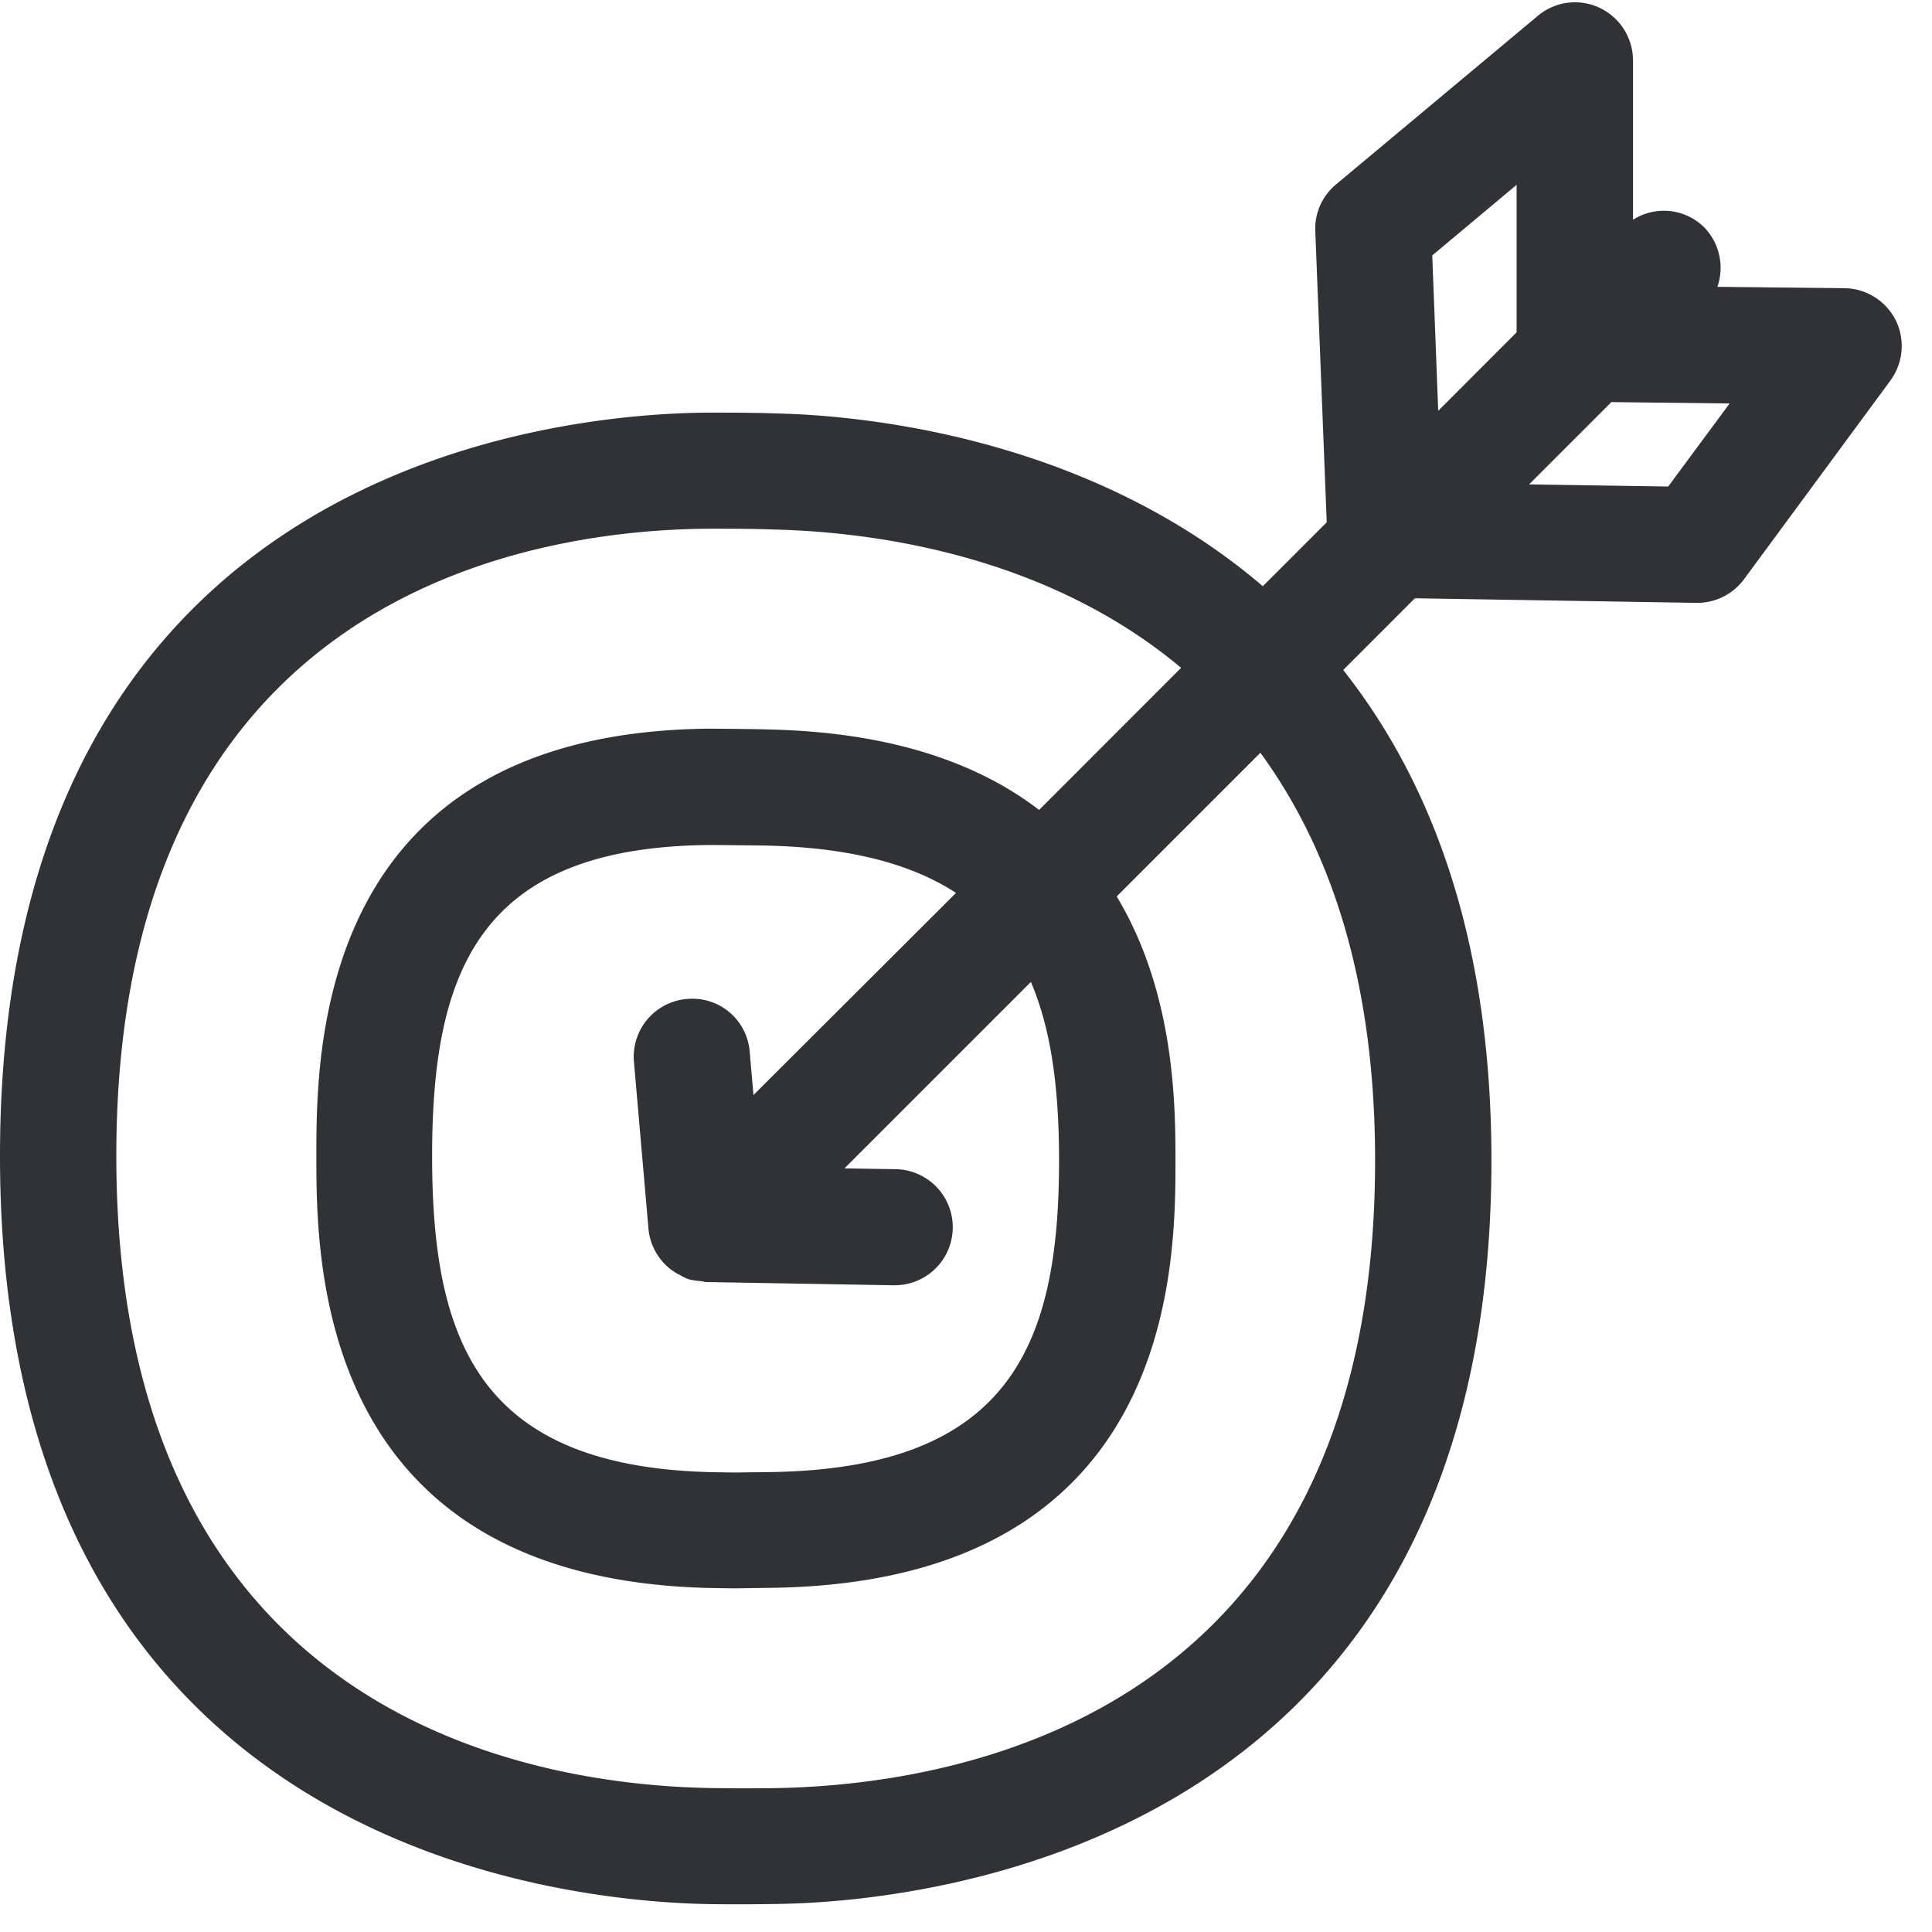 <svg width="24" height="24" xmlns="http://www.w3.org/2000/svg"><path d="M20.723 6.044l-1.728-.027 1.022-1.022 1.469.017-.763 1.032zm-7.567 8.373c0 2.282-.605 3.815-3.553 3.869l-.47.006-.222-.003c-2.941-.044-3.543-1.6-3.543-3.926 0-2.3.585-3.839 3.439-3.866.074 0 .534.004.709.007 1.055.024 1.812.232 2.36.588L9.36 13.603l-.047-.537a.714.714 0 00-.783-.656.72.72 0 00-.655.78l.181 2.08c.007.071.024.138.05.202l.01.02a.693.693 0 00.33.347c.02.01.037.023.057.03.01.003.017.01.027.013.06.024.124.027.188.034.017 0 .03.01.047.01l2.33.04h.013a.72.72 0 00.013-1.442l-.631-.01 2.316-2.316c.262.612.35 1.362.35 2.219zm3.926 0c0 6.91-5.19 7.751-7.421 7.795-.158.003-.34.003-.522.003l-.278-.003c-2.23-.03-7.416-.86-7.416-7.852 0-6.975 5.137-7.775 7.345-7.792h.175c.222 0 .45.003.652.01 1.24.03 3.381.316 5.055 1.718l-1.764 1.765c-.743-.569-1.812-.965-3.355-.999-.192-.007-.743-.01-.743-.01-4.88.044-4.88 4.007-4.88 5.308 0 1.31 0 5.297 4.964 5.368l.229.003.497-.007c4.982-.087 4.982-4.016 4.982-5.31 0-.68-.007-2.078-.73-3.278l1.785-1.785c.844 1.157 1.425 2.773 1.425 5.066zm.71-11.244l1.048-.877v1.832l-.974.975-.074-1.93zm5.758.807a.723.723 0 00-.64-.4l-1.576-.017a.721.721 0 00-.168-.743.712.712 0 00-.88-.09V.752a.726.726 0 00-.417-.656.718.718 0 00-.766.101L16.598 2.29a.713.713 0 00-.259.582l.142 3.616-.794.794C13.51 5.42 10.703 5.16 9.65 5.136c-.208-.007-.45-.01-.685-.01h-.192C6.914 5.143 0 5.782 0 14.36c0 8.595 6.978 9.267 8.84 9.294a27.079 27.079 0 00.847-.003c1.768-.03 8.84-.696 8.84-9.234 0-2.787-.762-4.726-1.841-6.094l.89-.891 3.496.057h.01a.724.724 0 00.582-.292l1.818-2.468a.727.727 0 00.068-.75z" fill="#313235" fill-rule="nonzero"/></svg>
